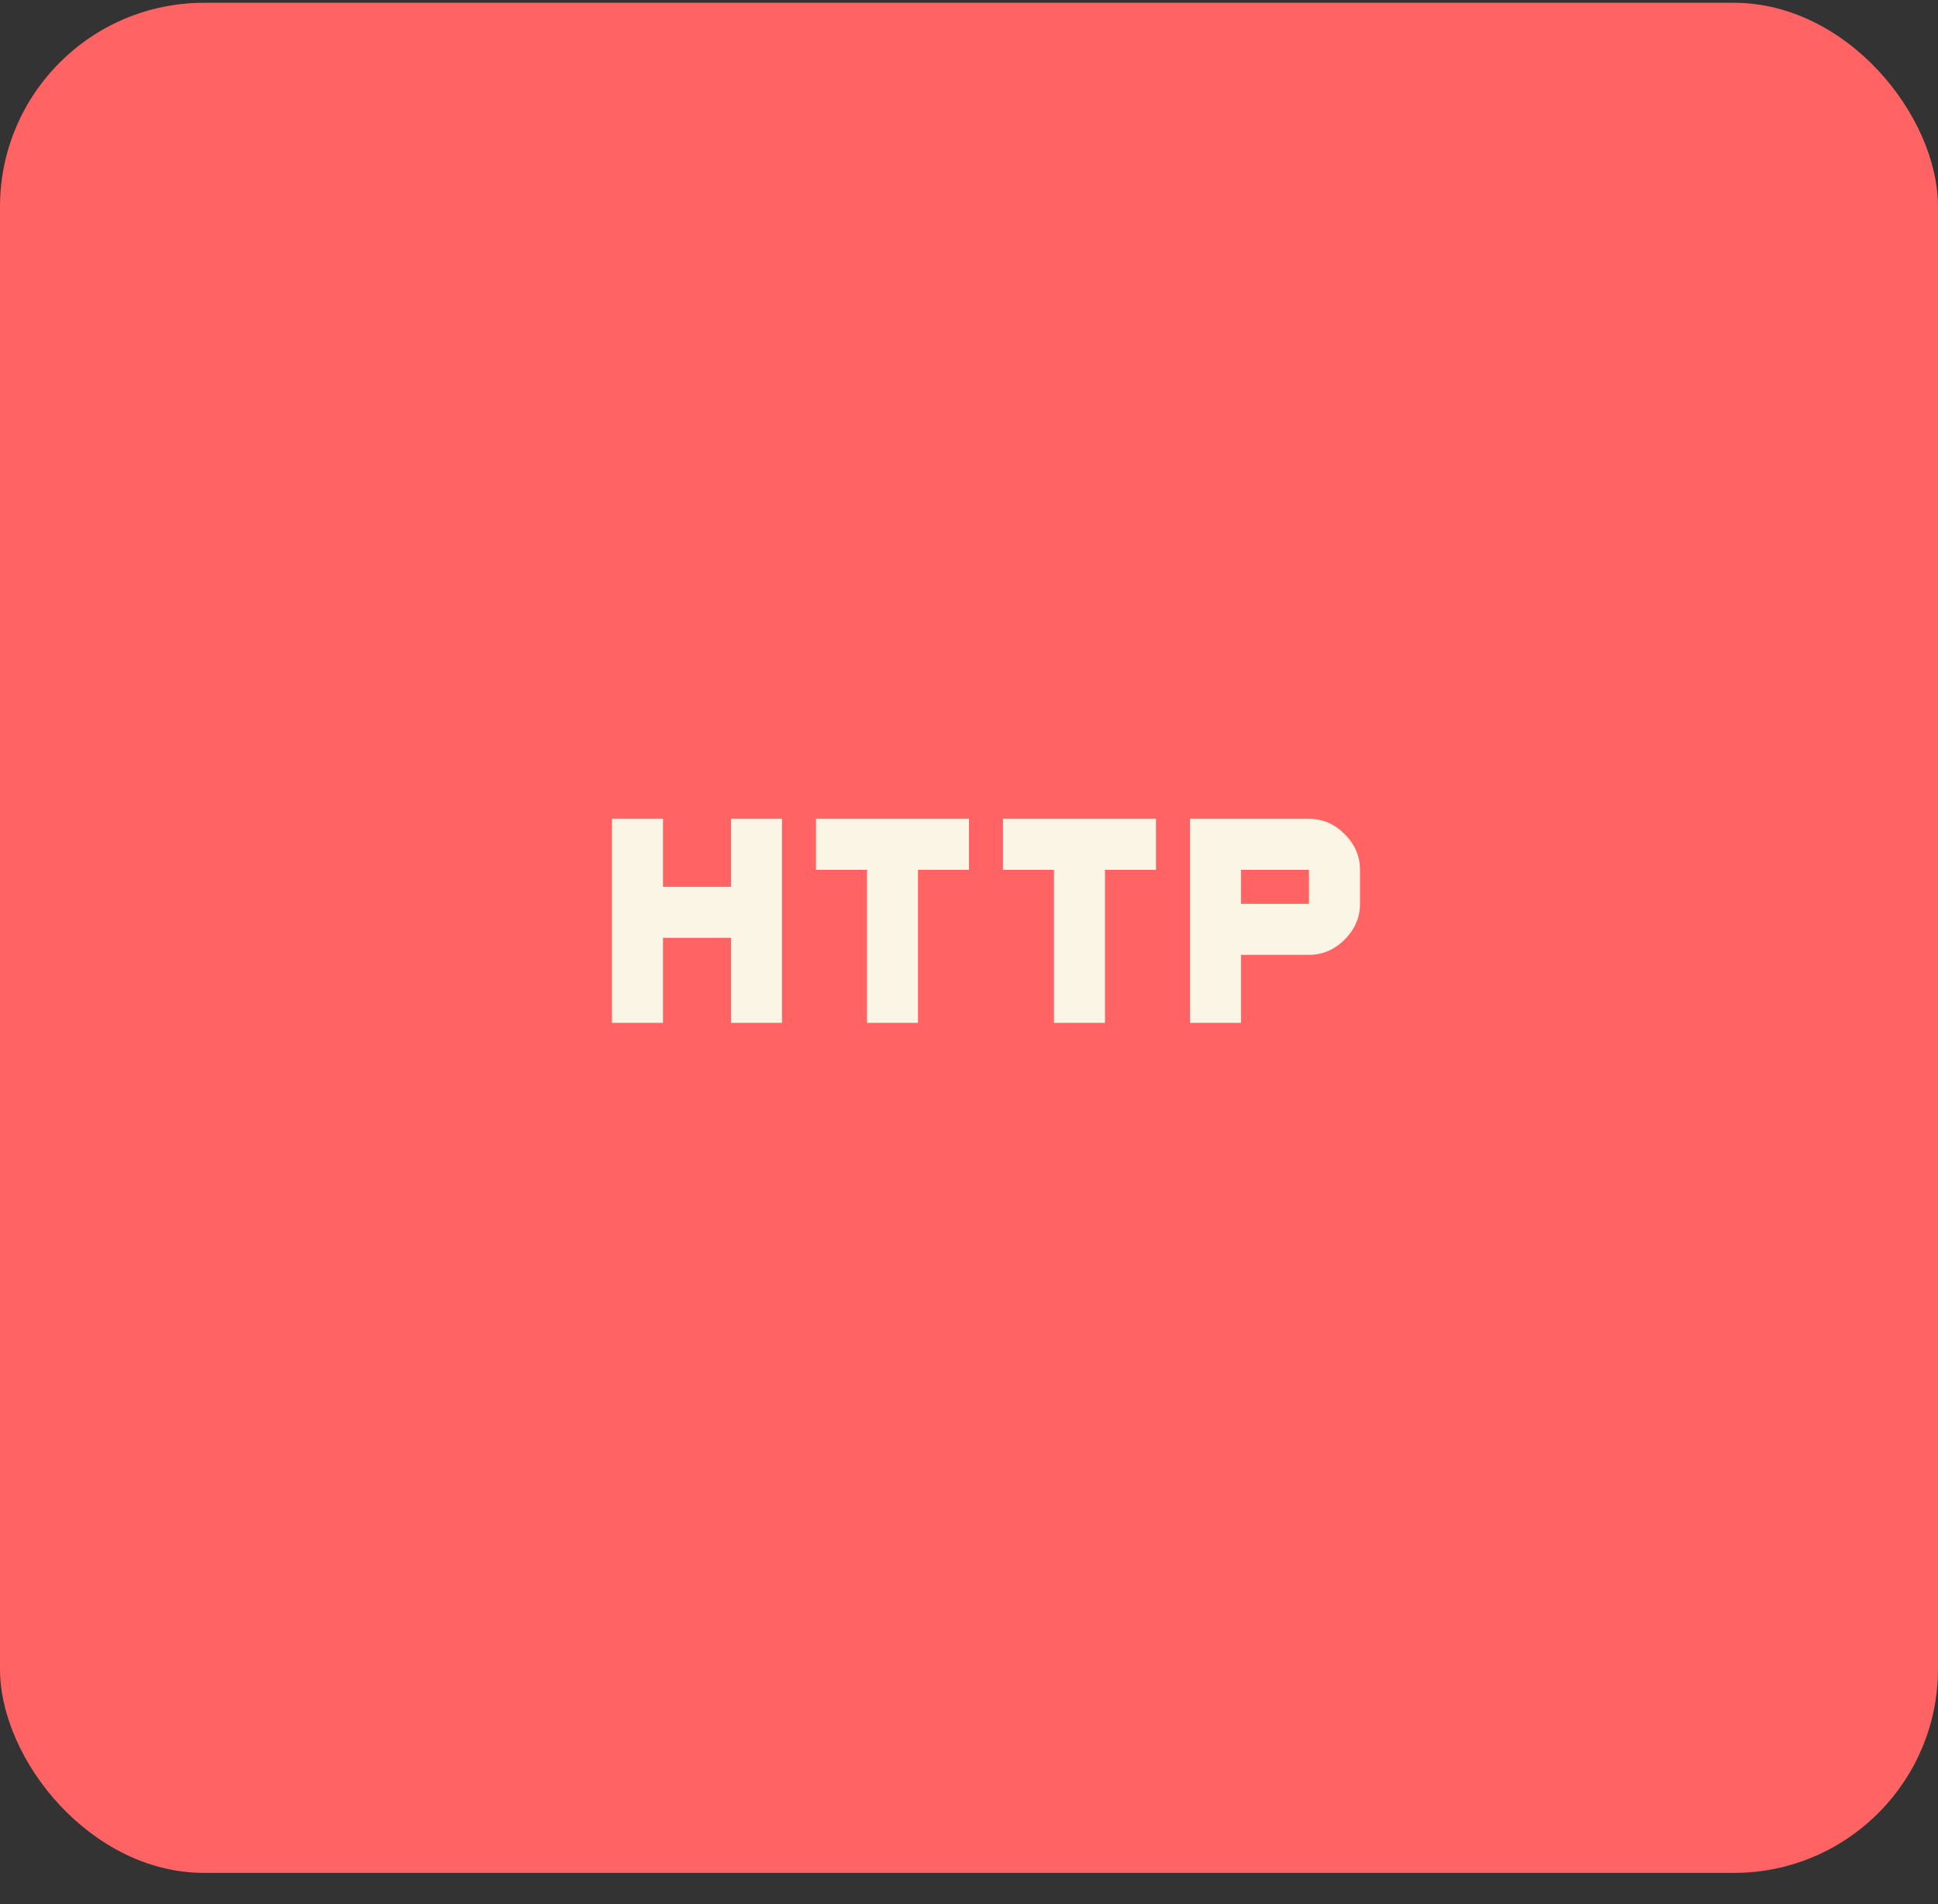 <svg width="57" height="56" viewBox="0 0 57 56" fill="none" xmlns="http://www.w3.org/2000/svg">
<rect x="0" y="0" width="57" height="56" fill="#333333" stroke="none"/>
<rect y="0.082" width="57" height="55" rx="6" fill="#FF6363"/>
<mask id="mask0_233_575" style="mask-type:alpha" maskUnits="userSpaceOnUse" x="17" y="15" width="24" height="25">
<rect x="17" y="15.082" width="24" height="24" fill="#D9D9D9"/>
</mask>
<g mask="url(#mask0_233_575)">
<path d="M18 30.082V24.082H19.5V26.082H21.5V24.082H23V30.082H21.5V27.582H19.5V30.082H18ZM25.5 30.082V25.582H24V24.082H28.5V25.582H27V30.082H25.5ZM31 30.082V25.582H29.5V24.082H34V25.582H32.5V30.082H31ZM35 30.082V24.082H38.5C38.9 24.082 39.25 24.232 39.55 24.532C39.85 24.832 40 25.182 40 25.582V26.582C40 26.982 39.85 27.332 39.55 27.632C39.25 27.932 38.9 28.082 38.5 28.082H36.5V30.082H35ZM36.5 26.582H38.5V25.582H36.5V26.582Z" fill="#FAF5E4"/>
</g>
</svg>
